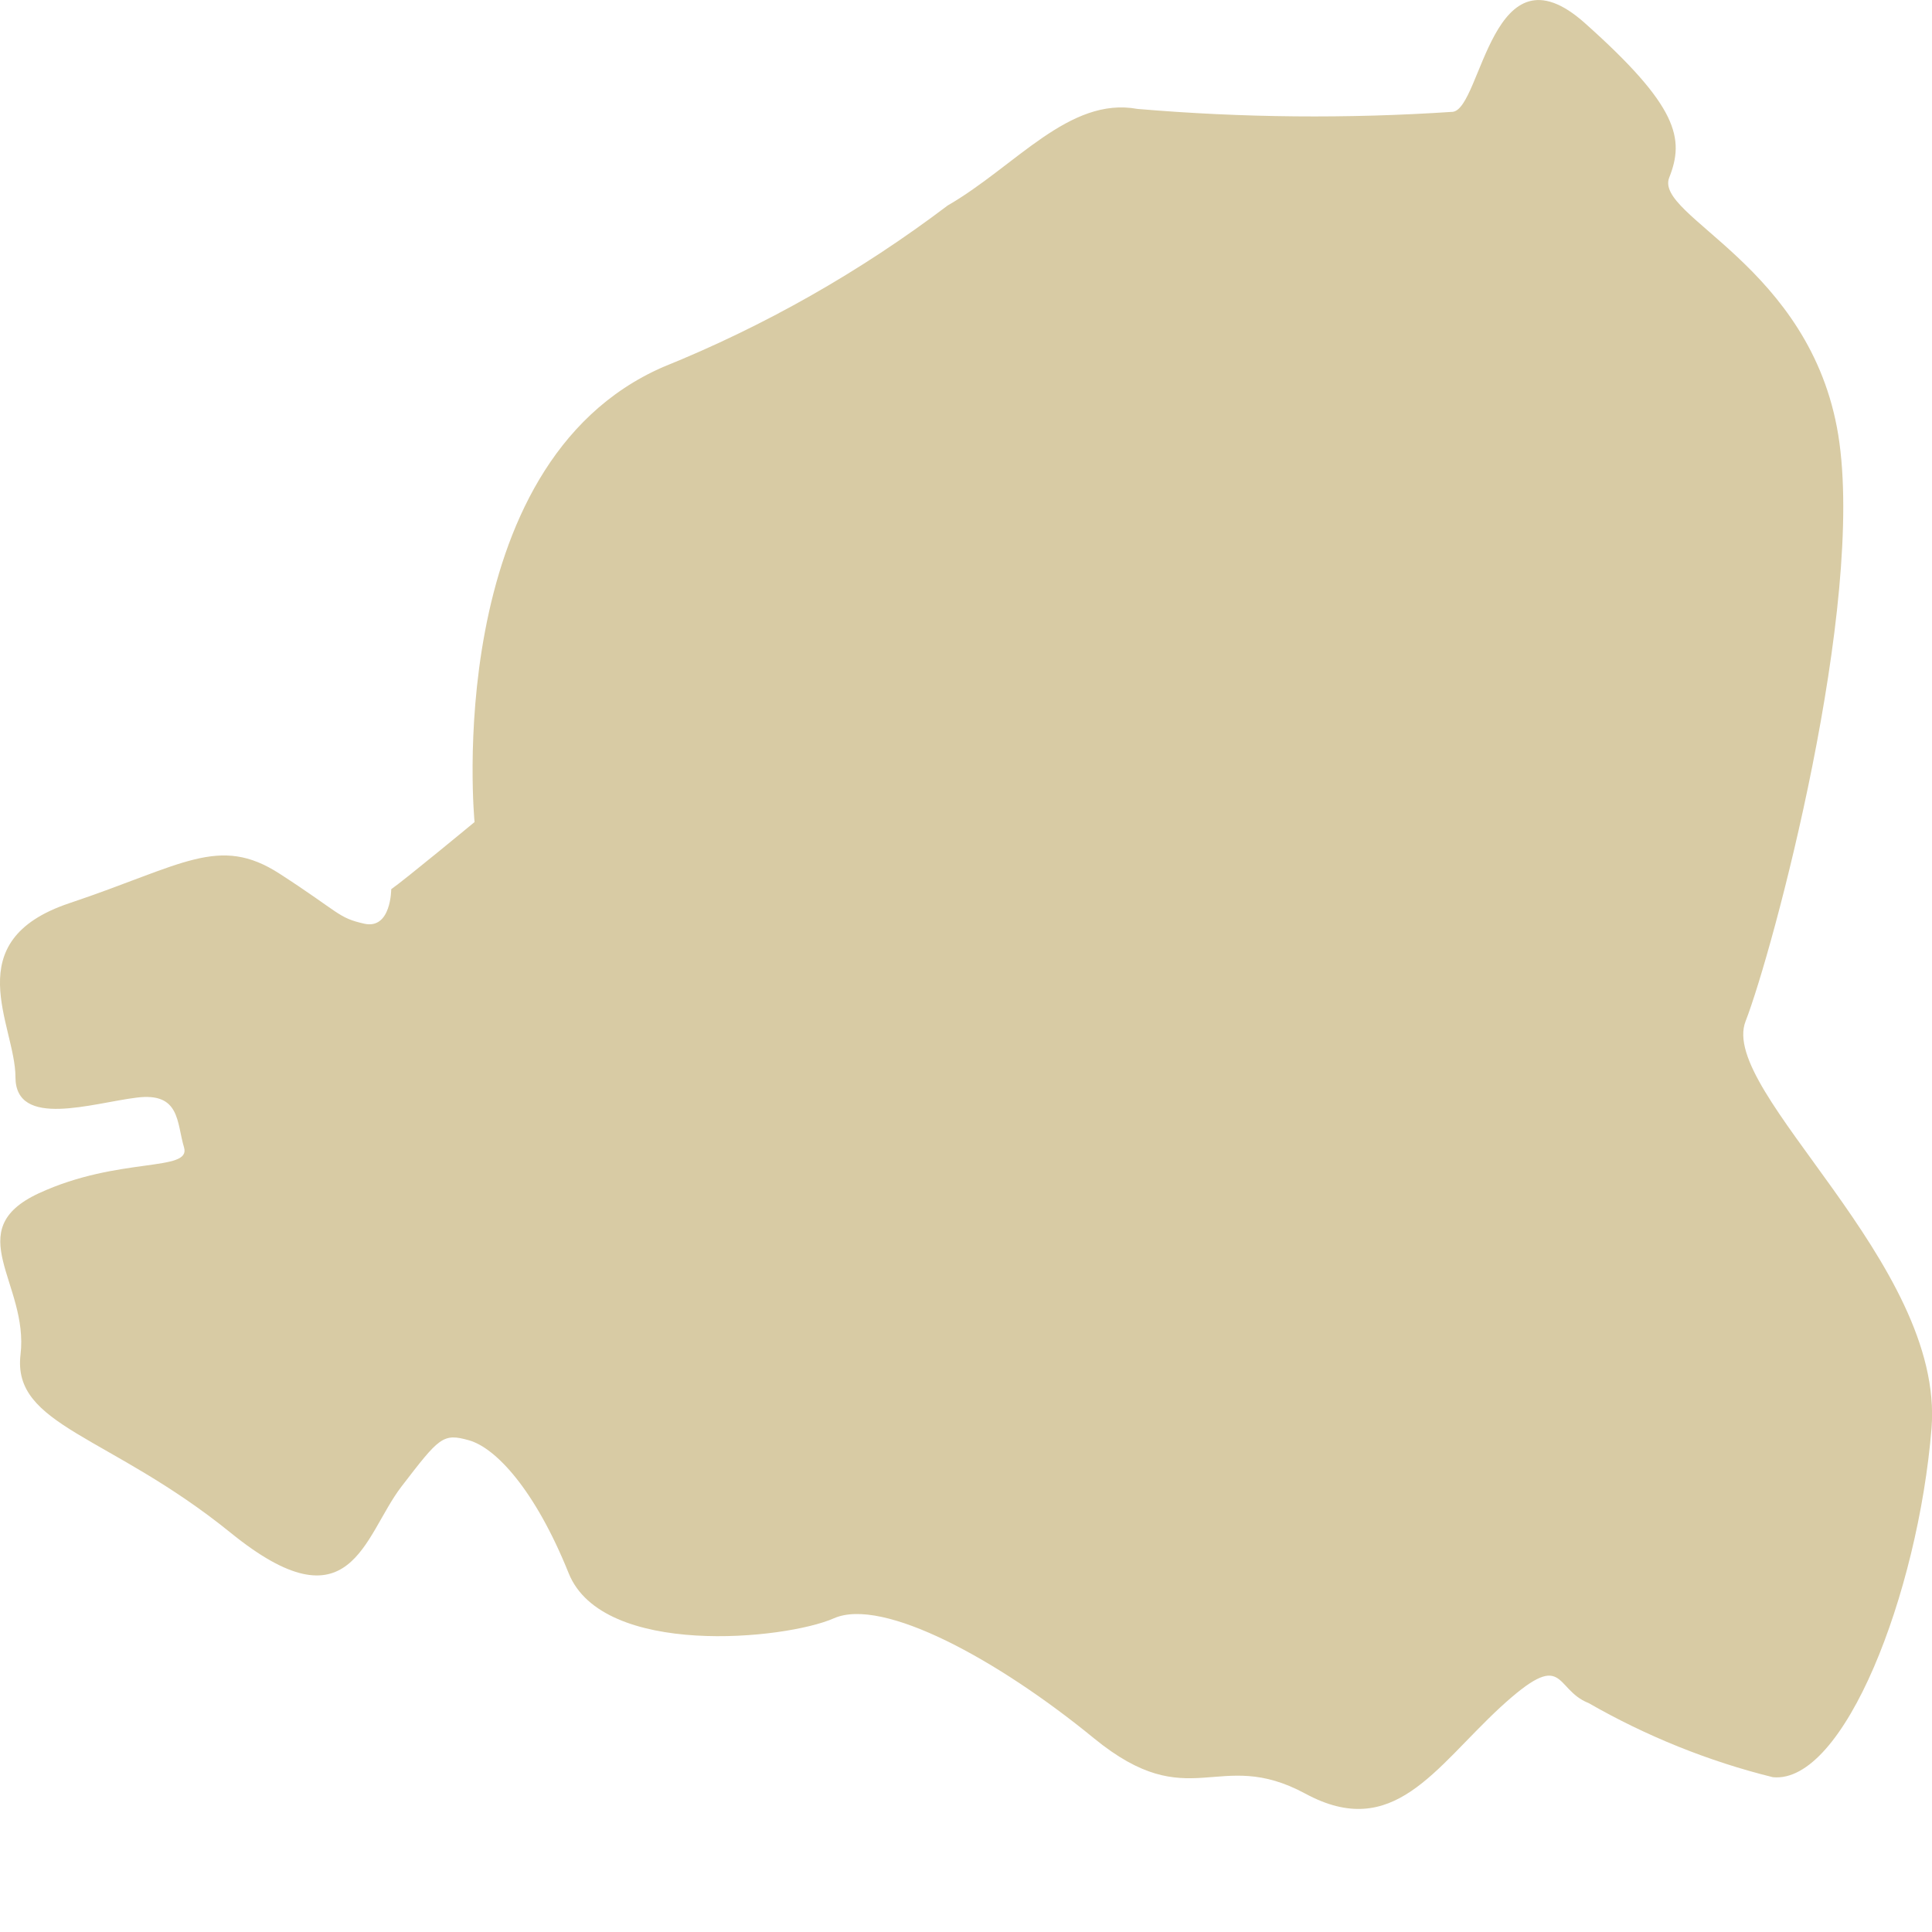 <svg width="8" height="8" viewBox="0 0 8 8" fill="none" xmlns="http://www.w3.org/2000/svg">
<path d="M1.62 3.682C1.676 3.643 1.965 3.404 1.965 3.404C1.965 3.404 1.821 1.924 2.745 1.52C3.166 1.35 3.562 1.125 3.924 0.851C4.206 0.688 4.427 0.399 4.71 0.451C5.144 0.488 5.581 0.492 6.016 0.463C6.136 0.447 6.177 -0.249 6.563 0.096C6.949 0.44 6.976 0.574 6.912 0.735C6.848 0.896 7.498 1.099 7.612 1.802C7.725 2.506 7.341 3.938 7.228 4.229C7.114 4.52 8.053 5.232 7.998 5.915C7.942 6.598 7.636 7.388 7.341 7.359C7.074 7.293 6.817 7.189 6.578 7.052C6.431 6.994 6.485 6.819 6.212 7.07C5.94 7.322 5.769 7.624 5.405 7.427C5.042 7.231 4.929 7.524 4.53 7.198C4.132 6.872 3.655 6.612 3.453 6.701C3.251 6.79 2.496 6.864 2.355 6.515C2.215 6.167 2.052 5.995 1.942 5.964C1.833 5.933 1.819 5.952 1.662 6.156C1.505 6.361 1.455 6.753 0.954 6.346C0.452 5.94 0.05 5.905 0.085 5.609C0.12 5.314 -0.169 5.094 0.161 4.941C0.492 4.788 0.793 4.854 0.762 4.751C0.731 4.648 0.747 4.522 0.566 4.545C0.384 4.567 0.064 4.675 0.064 4.46C0.064 4.245 -0.181 3.897 0.287 3.74C0.756 3.583 0.906 3.455 1.158 3.618C1.41 3.781 1.398 3.8 1.509 3.825C1.62 3.849 1.62 3.682 1.62 3.682Z" fill="#D8CBA4"/>
</svg>
